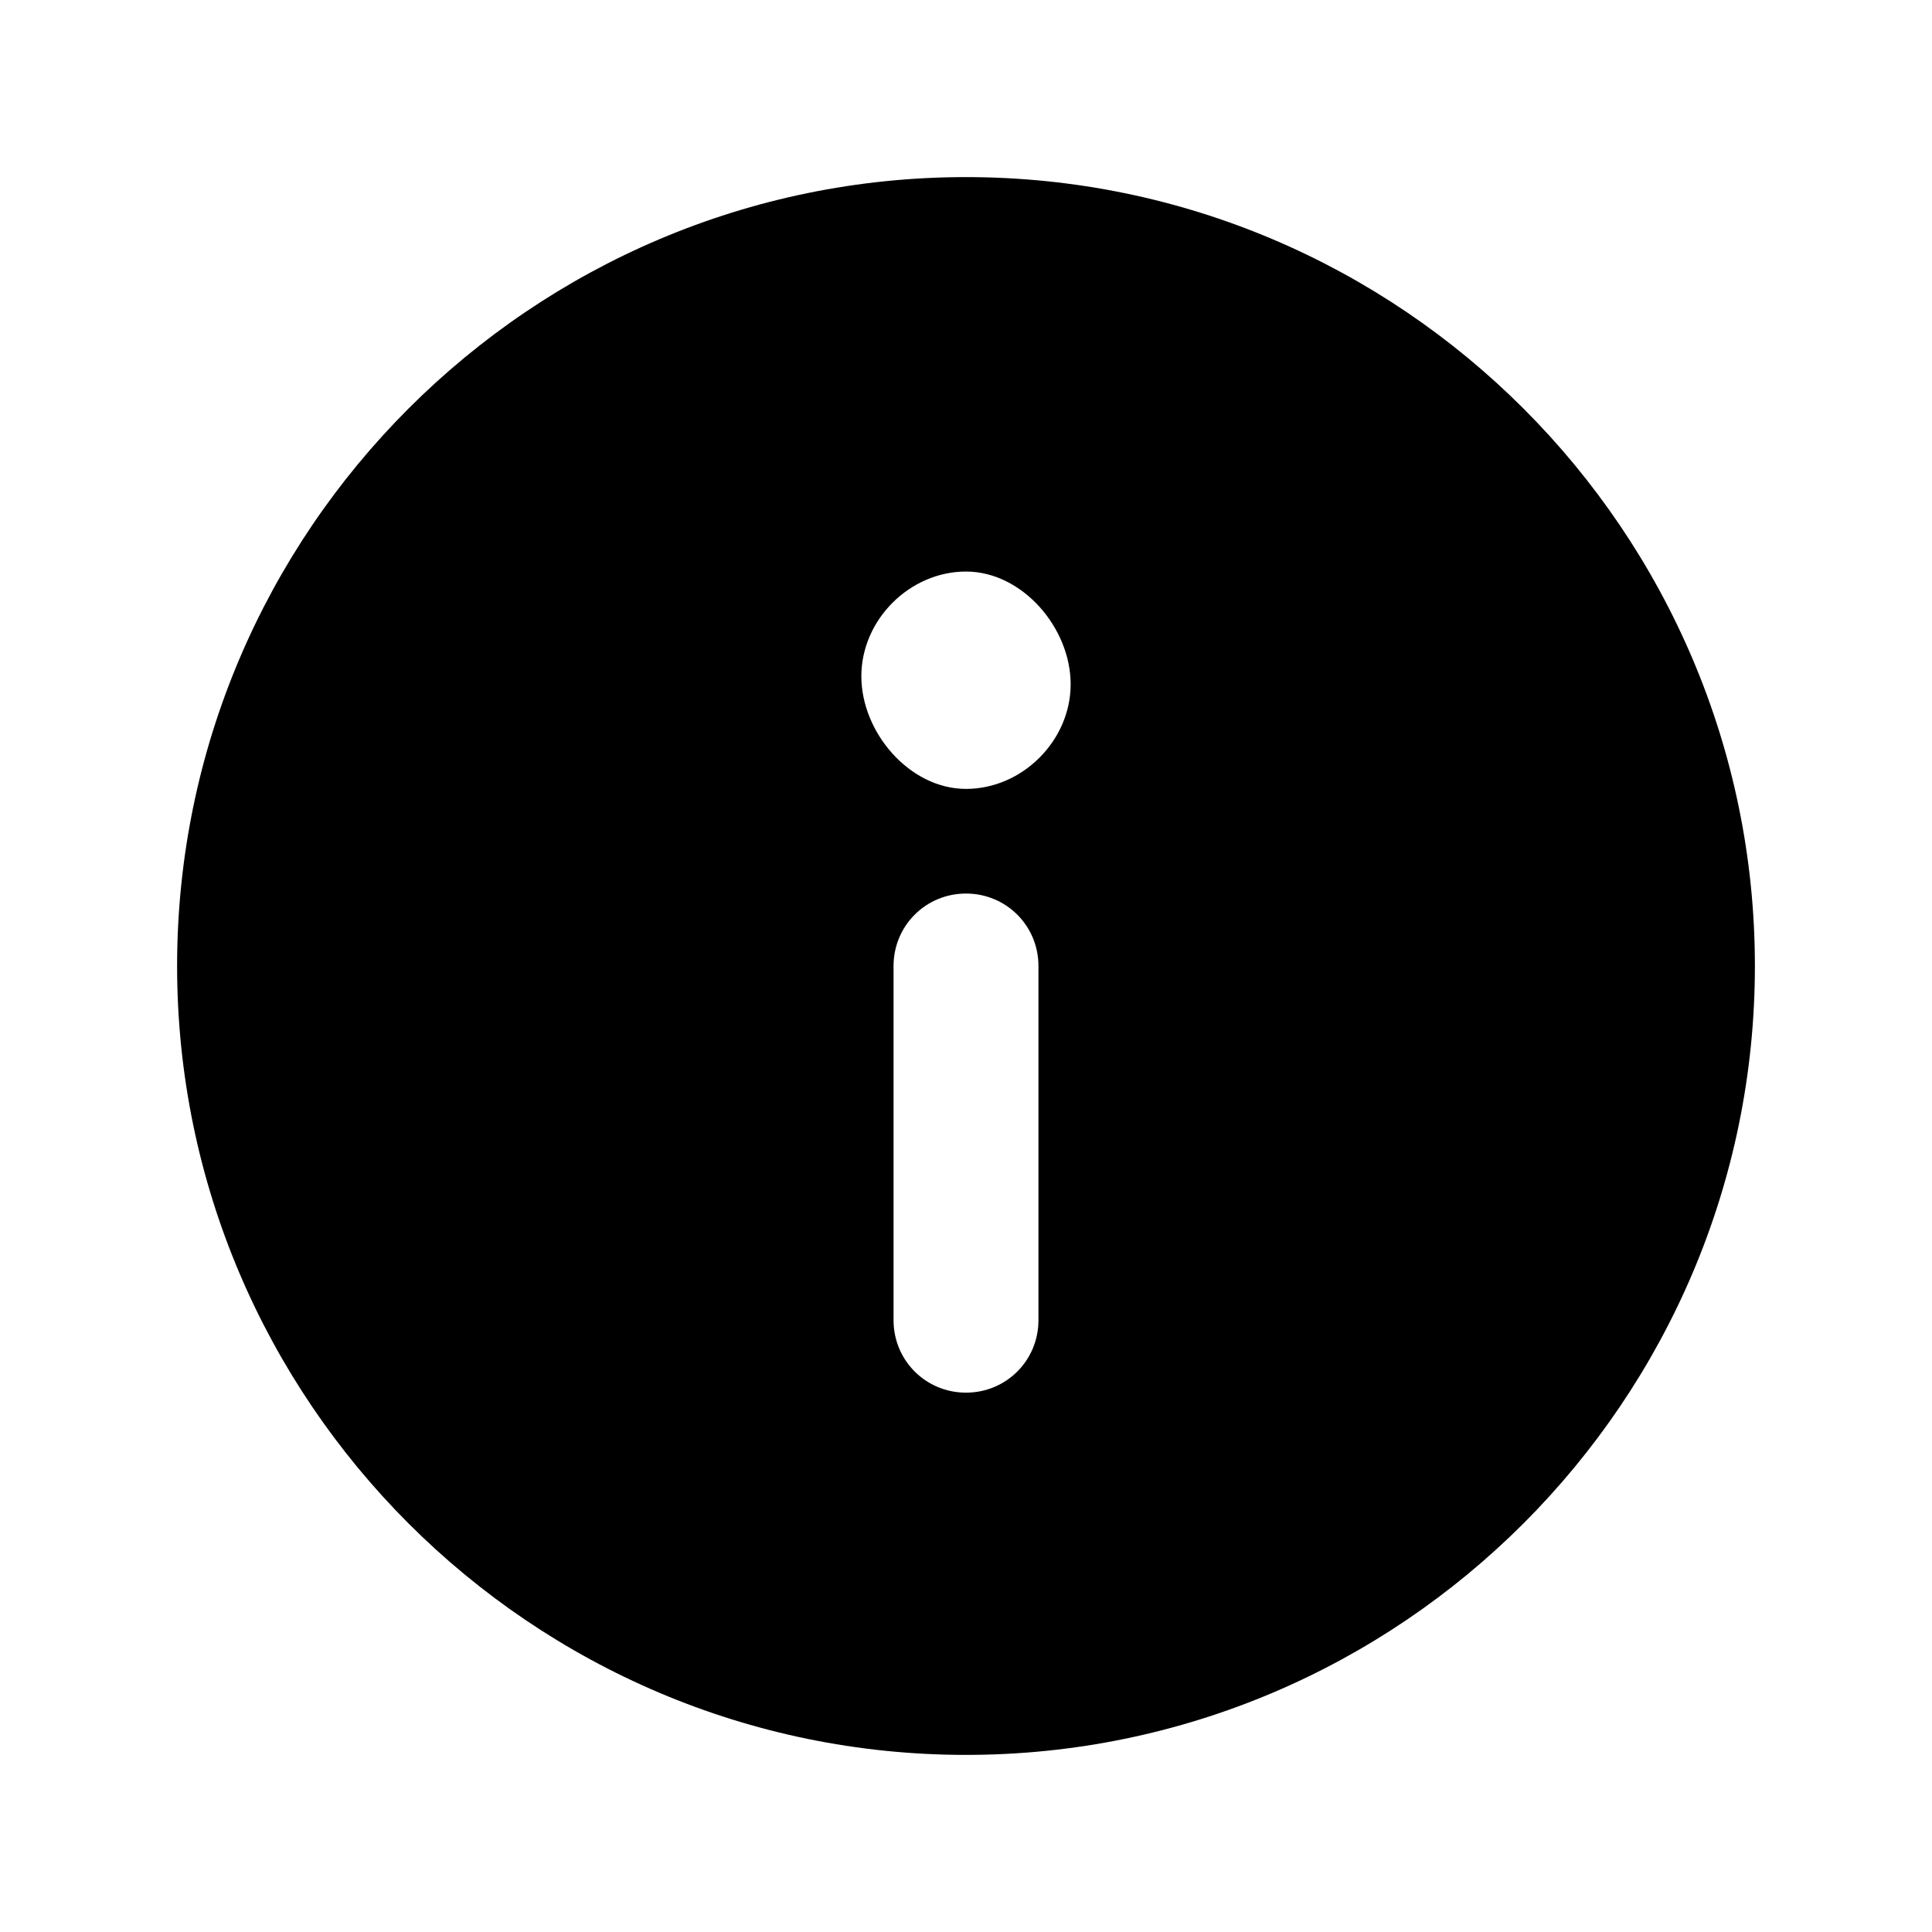 <?xml version="1.0" encoding="utf-8"?>
<!-- Generator: Adobe Illustrator 28.0.0, SVG Export Plug-In . SVG Version: 6.00 Build 0)  -->
<svg version="1.1" id="Layer_1" xmlns="http://www.w3.org/2000/svg" xmlns:xlink="http://www.w3.org/1999/xlink" x="0px" y="0px"
	 viewBox="0 0 24 24" style="enable-background:new 0 0 24 24;" xml:space="preserve">
<path d="M12,2.2c5.4,0,9.8,4.4,9.8,9.8s-4.4,9.8-9.8,9.8S2.2,17.4,2.2,12S6.6,2.2,12,2.2z M12.9,16.4c0-0.3,0-4.2,0-4.4
	c0-0.5-0.4-0.9-0.9-0.9s-0.9,0.4-0.9,0.9c0,0.3,0,4.2,0,4.4c0,0.5,0.4,0.9,0.9,0.9S12.9,16.9,12.9,16.4z M12,9.8
	c0.7,0,1.3-0.6,1.3-1.3S12.7,7.1,12,7.1s-1.3,0.6-1.3,1.3S11.3,9.8,12,9.8z"/>
</svg>
